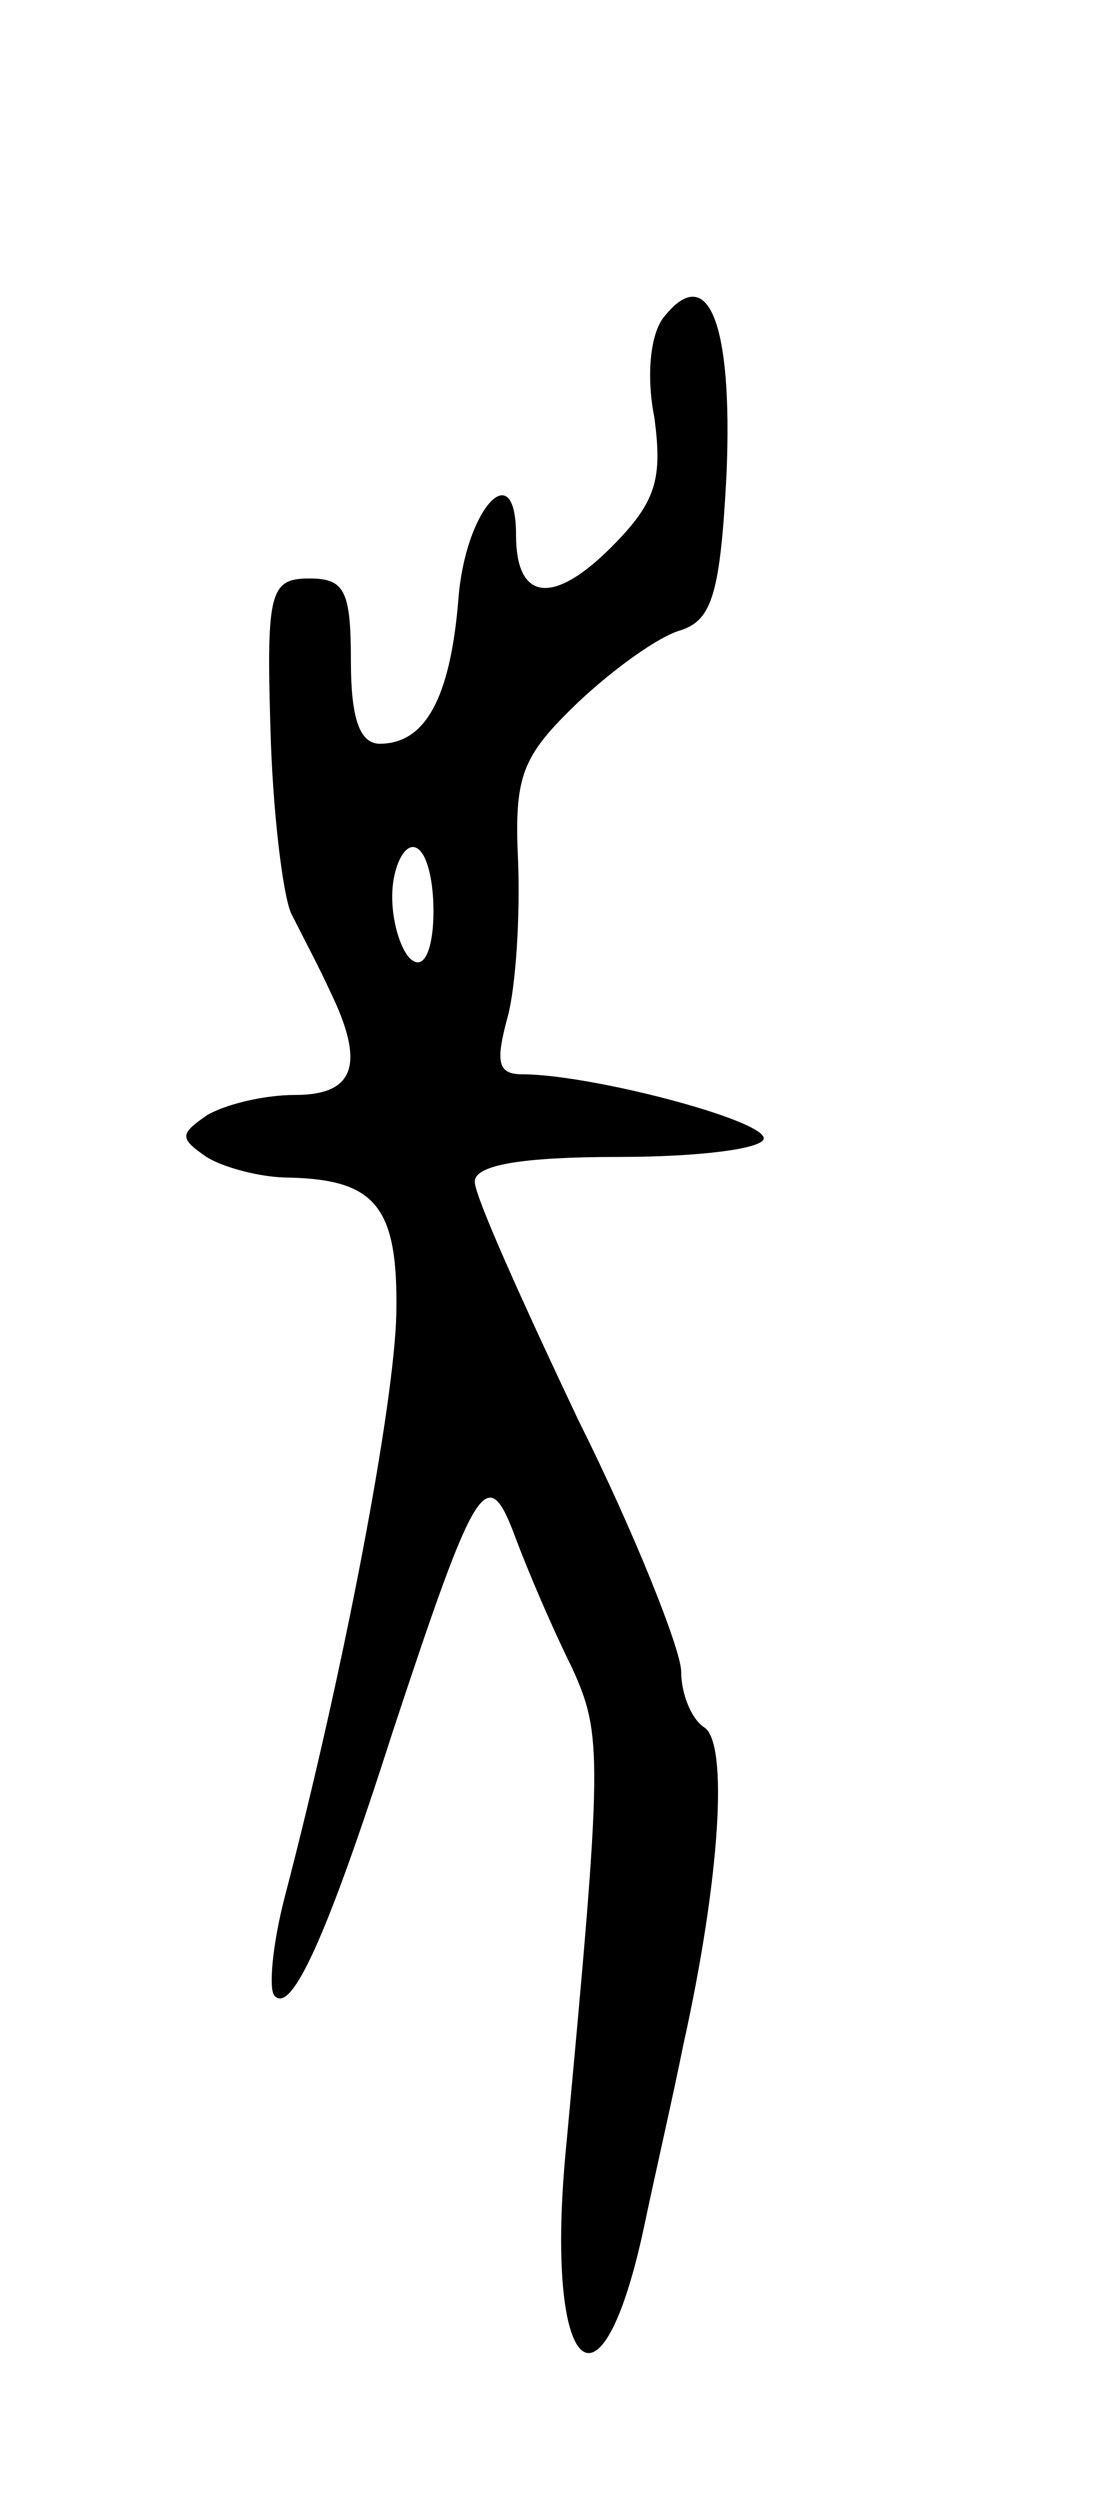<svg version="1.0" xmlns="http://www.w3.org/2000/svg"
 width="53pt" height="121pt" viewBox="0 0 53 121"
 preserveAspectRatio="xMidYMid meet">
<g transform="translate(0,121) scale(0.1,-0.1)"
fill="#000000" stroke="none">
<path d="M322 1057 c-7 -8 -9 -29 -5 -49 4 -30 1 -41 -21 -63 -28 -28 -46 -26
-46 6 0 40 -25 12 -28 -32 -4 -47 -16 -69 -38 -69 -10 0 -14 13 -14 40 0 34
-3 40 -20 40 -19 0 -21 -6 -19 -72 1 -40 6 -81 10 -90 5 -10 14 -27 19 -38 17
-35 12 -50 -17 -50 -16 0 -35 -5 -43 -10 -13 -9 -13 -11 0 -20 8 -5 26 -10 40
-10 42 -1 53 -14 52 -66 -1 -44 -25 -171 -54 -282 -6 -23 -8 -45 -5 -48 8 -9
25 27 57 127 41 124 46 132 60 94 6 -16 18 -44 27 -62 15 -33 15 -42 -3 -235
-10 -108 17 -134 38 -36 5 24 14 63 19 88 18 81 22 147 10 154 -6 4 -11 16
-11 27 0 10 -22 66 -50 122 -27 57 -50 108 -50 115 0 8 22 12 70 12 39 0 70 4
70 9 0 9 -84 31 -117 31 -12 0 -13 6 -7 28 4 15 6 49 5 75 -2 42 2 51 29 77
17 16 39 32 50 35 15 5 19 18 22 76 3 73 -9 102 -30 76z m-112 -288 c0 -17 -4
-28 -10 -24 -5 3 -10 17 -10 31 0 13 5 24 10 24 6 0 10 -14 10 -31z"/>
</g>
</svg>
